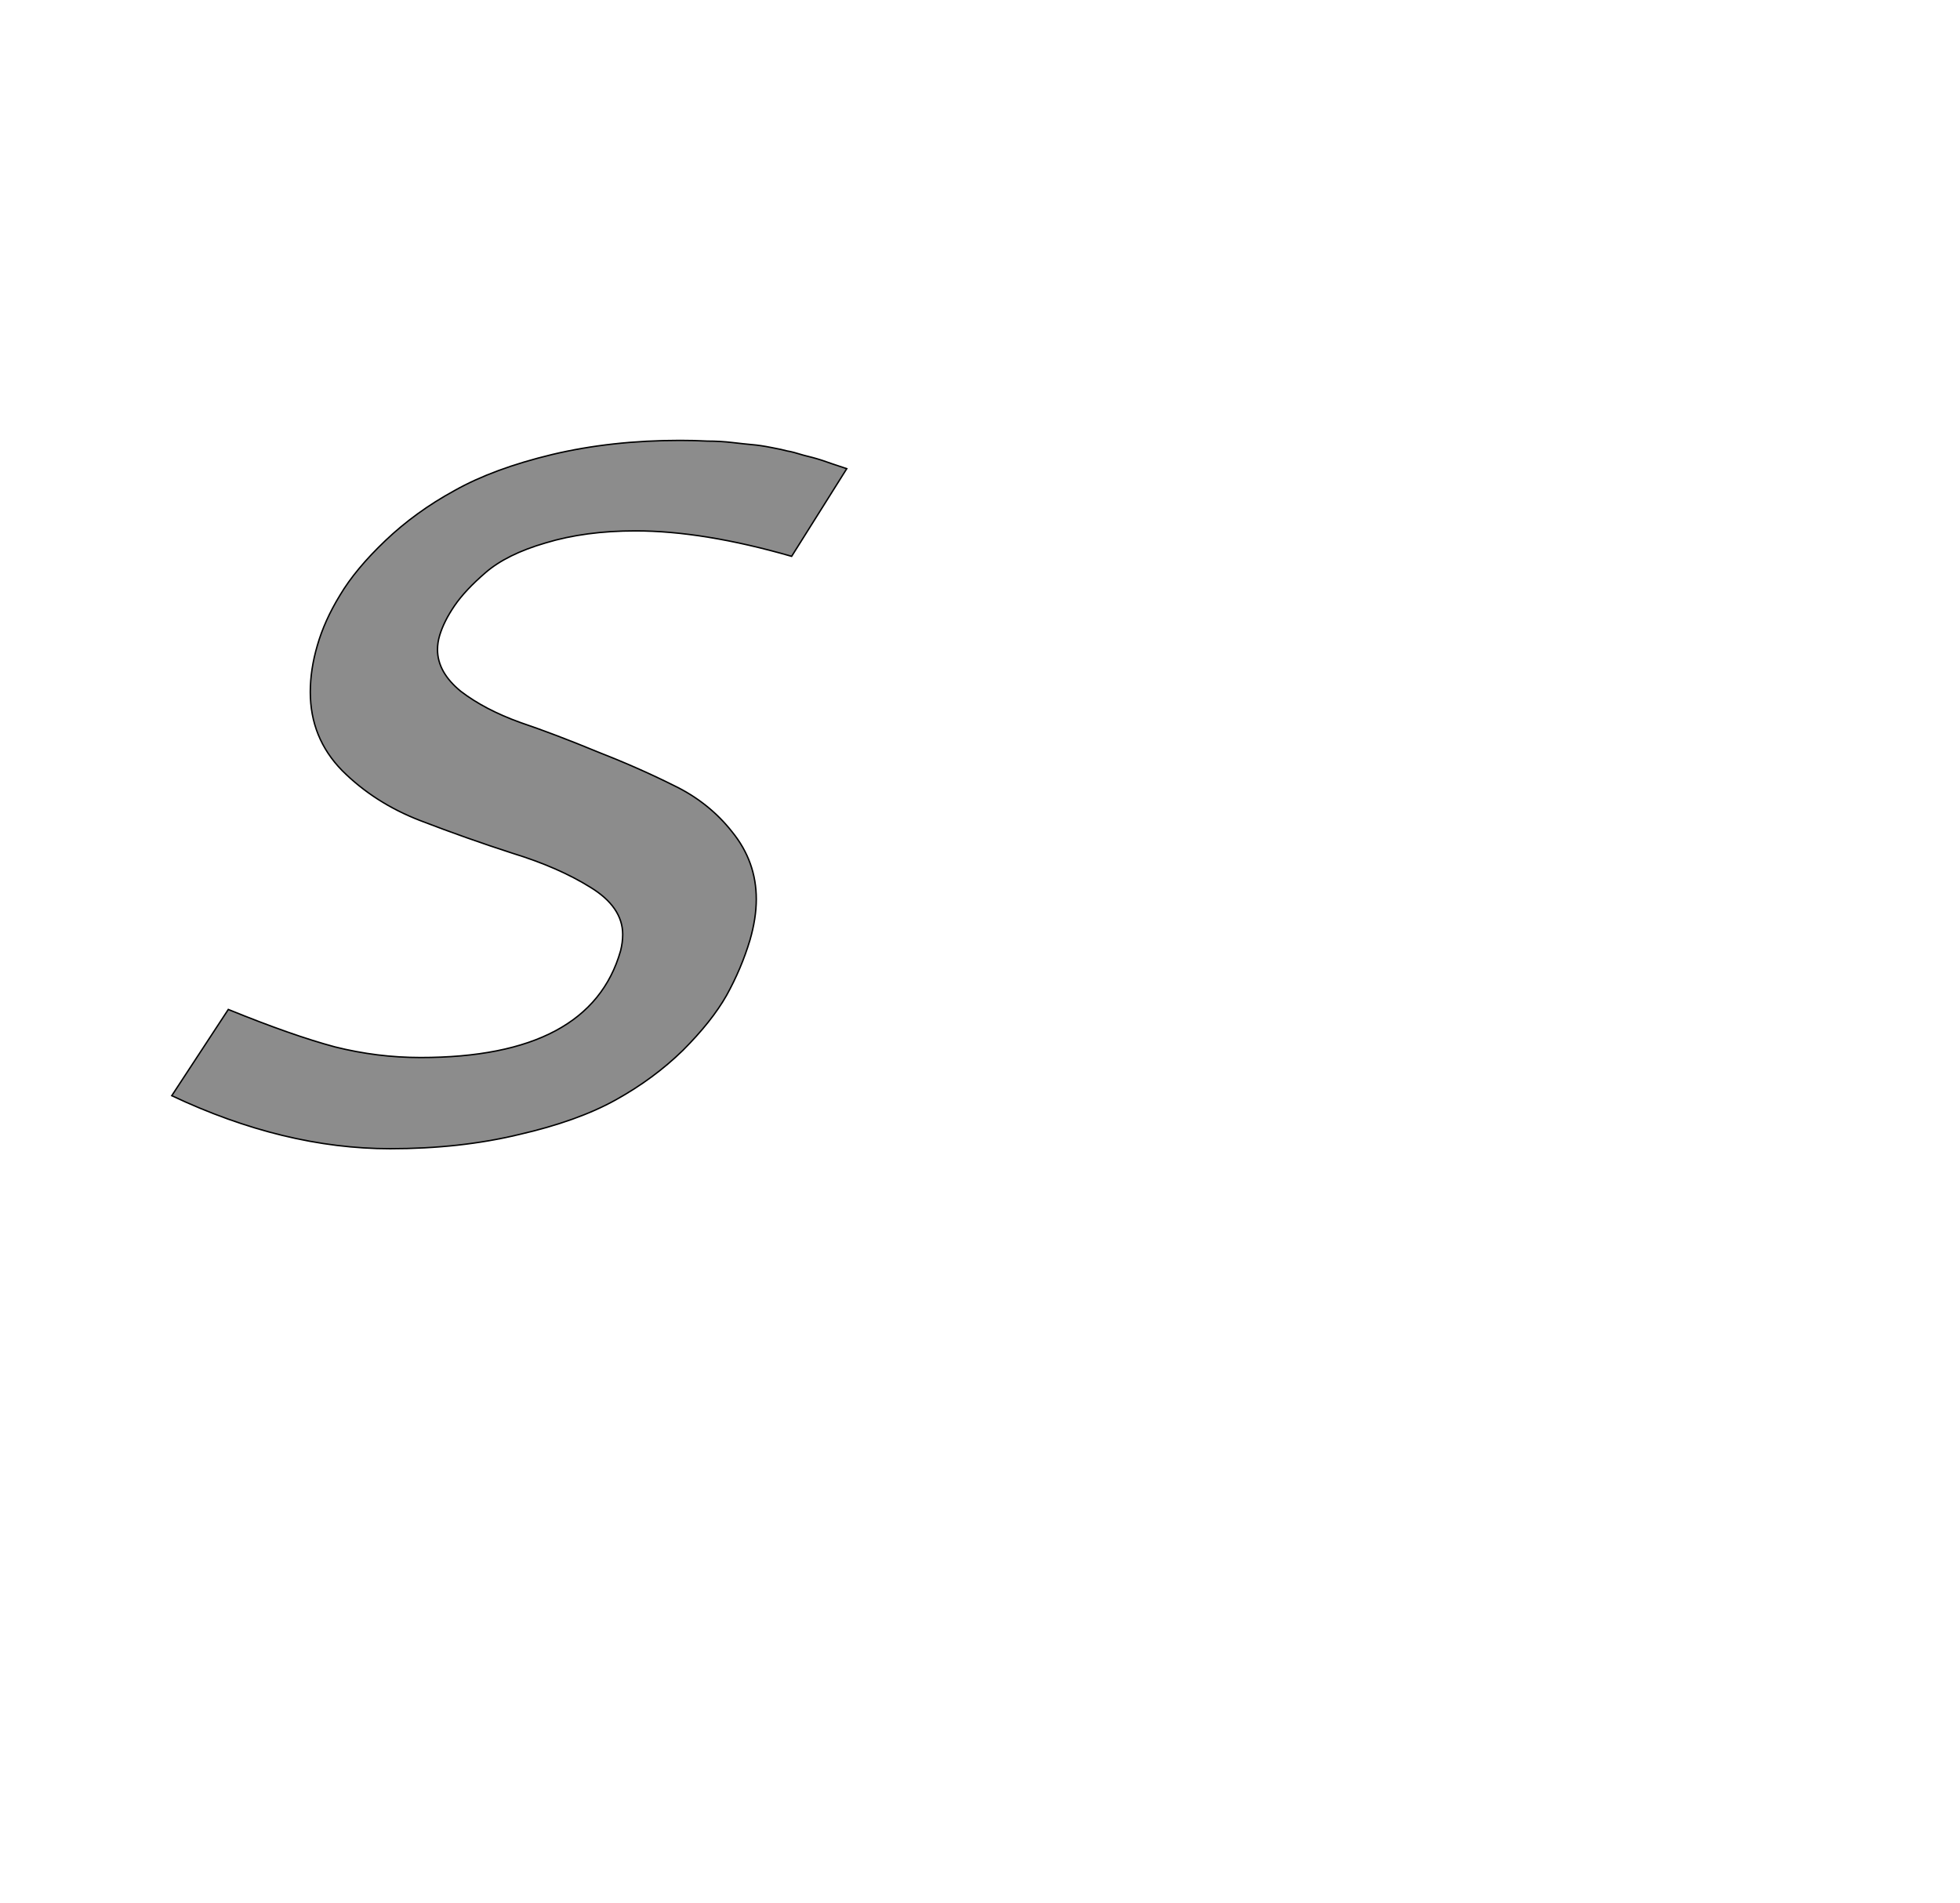 <!--
BEGIN METADATA

BBOX_X_MIN 143
BBOX_Y_MIN -20
BBOX_X_MAX 1098
BBOX_Y_MAX 982
WIDTH 955
HEIGHT 1002
H_BEARING_X 143
H_BEARING_Y 982
H_ADVANCE 1005
V_BEARING_X -359
V_BEARING_Y 523
V_ADVANCE 2048
ORIGIN_X 0
ORIGIN_Y 0

END METADATA
-->

<svg width='2773px' height='2692px' xmlns='http://www.w3.org/2000/svg' version='1.1'>

 <!-- make sure glyph is visible within svg window -->
 <g fill-rule='nonzero'  transform='translate(100 1605)'>

  <!-- draw actual outline using lines and Bezier curves-->
  <path fill='black' stroke='black' fill-opacity='0.45'  stroke-width='2'  d='
 M 862,-982
 Q 883,-982 901,-981
 Q 919,-981 936,-979
 Q 953,-977 964,-976
 Q 976,-975 991,-972
 Q 1007,-969 1014,-967
 Q 1021,-966 1037,-961
 Q 1053,-957 1056,-956
 Q 1060,-955 1077,-949
 Q 1095,-943 1098,-942
 L 1020,-818
 Q 895,-854 799,-854
 Q 728,-854 672,-837
 Q 617,-821 587,-795
 Q 558,-770 543,-748
 Q 528,-726 522,-706
 Q 519,-696 519,-686
 Q 519,-654 552,-627
 Q 586,-601 636,-583
 Q 686,-566 744,-542
 Q 803,-519 853,-494
 Q 903,-470 936,-428
 Q 970,-386 970,-333
 Q 970,-306 961,-275
 Q 949,-235 928,-197
 Q 907,-160 866,-119
 Q 825,-79 771,-49
 Q 717,-19 634,0
 Q 551,20 452,20
 Q 302,20 143,-55
 L 223,-177
 Q 314,-140 374,-124
 Q 434,-109 495,-109
 Q 735,-109 778,-260
 Q 781,-272 781,-283
 Q 781,-322 735,-350
 Q 690,-378 625,-398
 Q 560,-419 495,-444
 Q 430,-469 384,-515
 Q 339,-561 339,-626
 Q 339,-658 349,-692
 Q 359,-727 381,-763
 Q 403,-800 445,-840
 Q 488,-881 543,-911
 Q 598,-942 681,-962
 Q 765,-982 862,-982
 Z

  '/>
 </g>
</svg>

